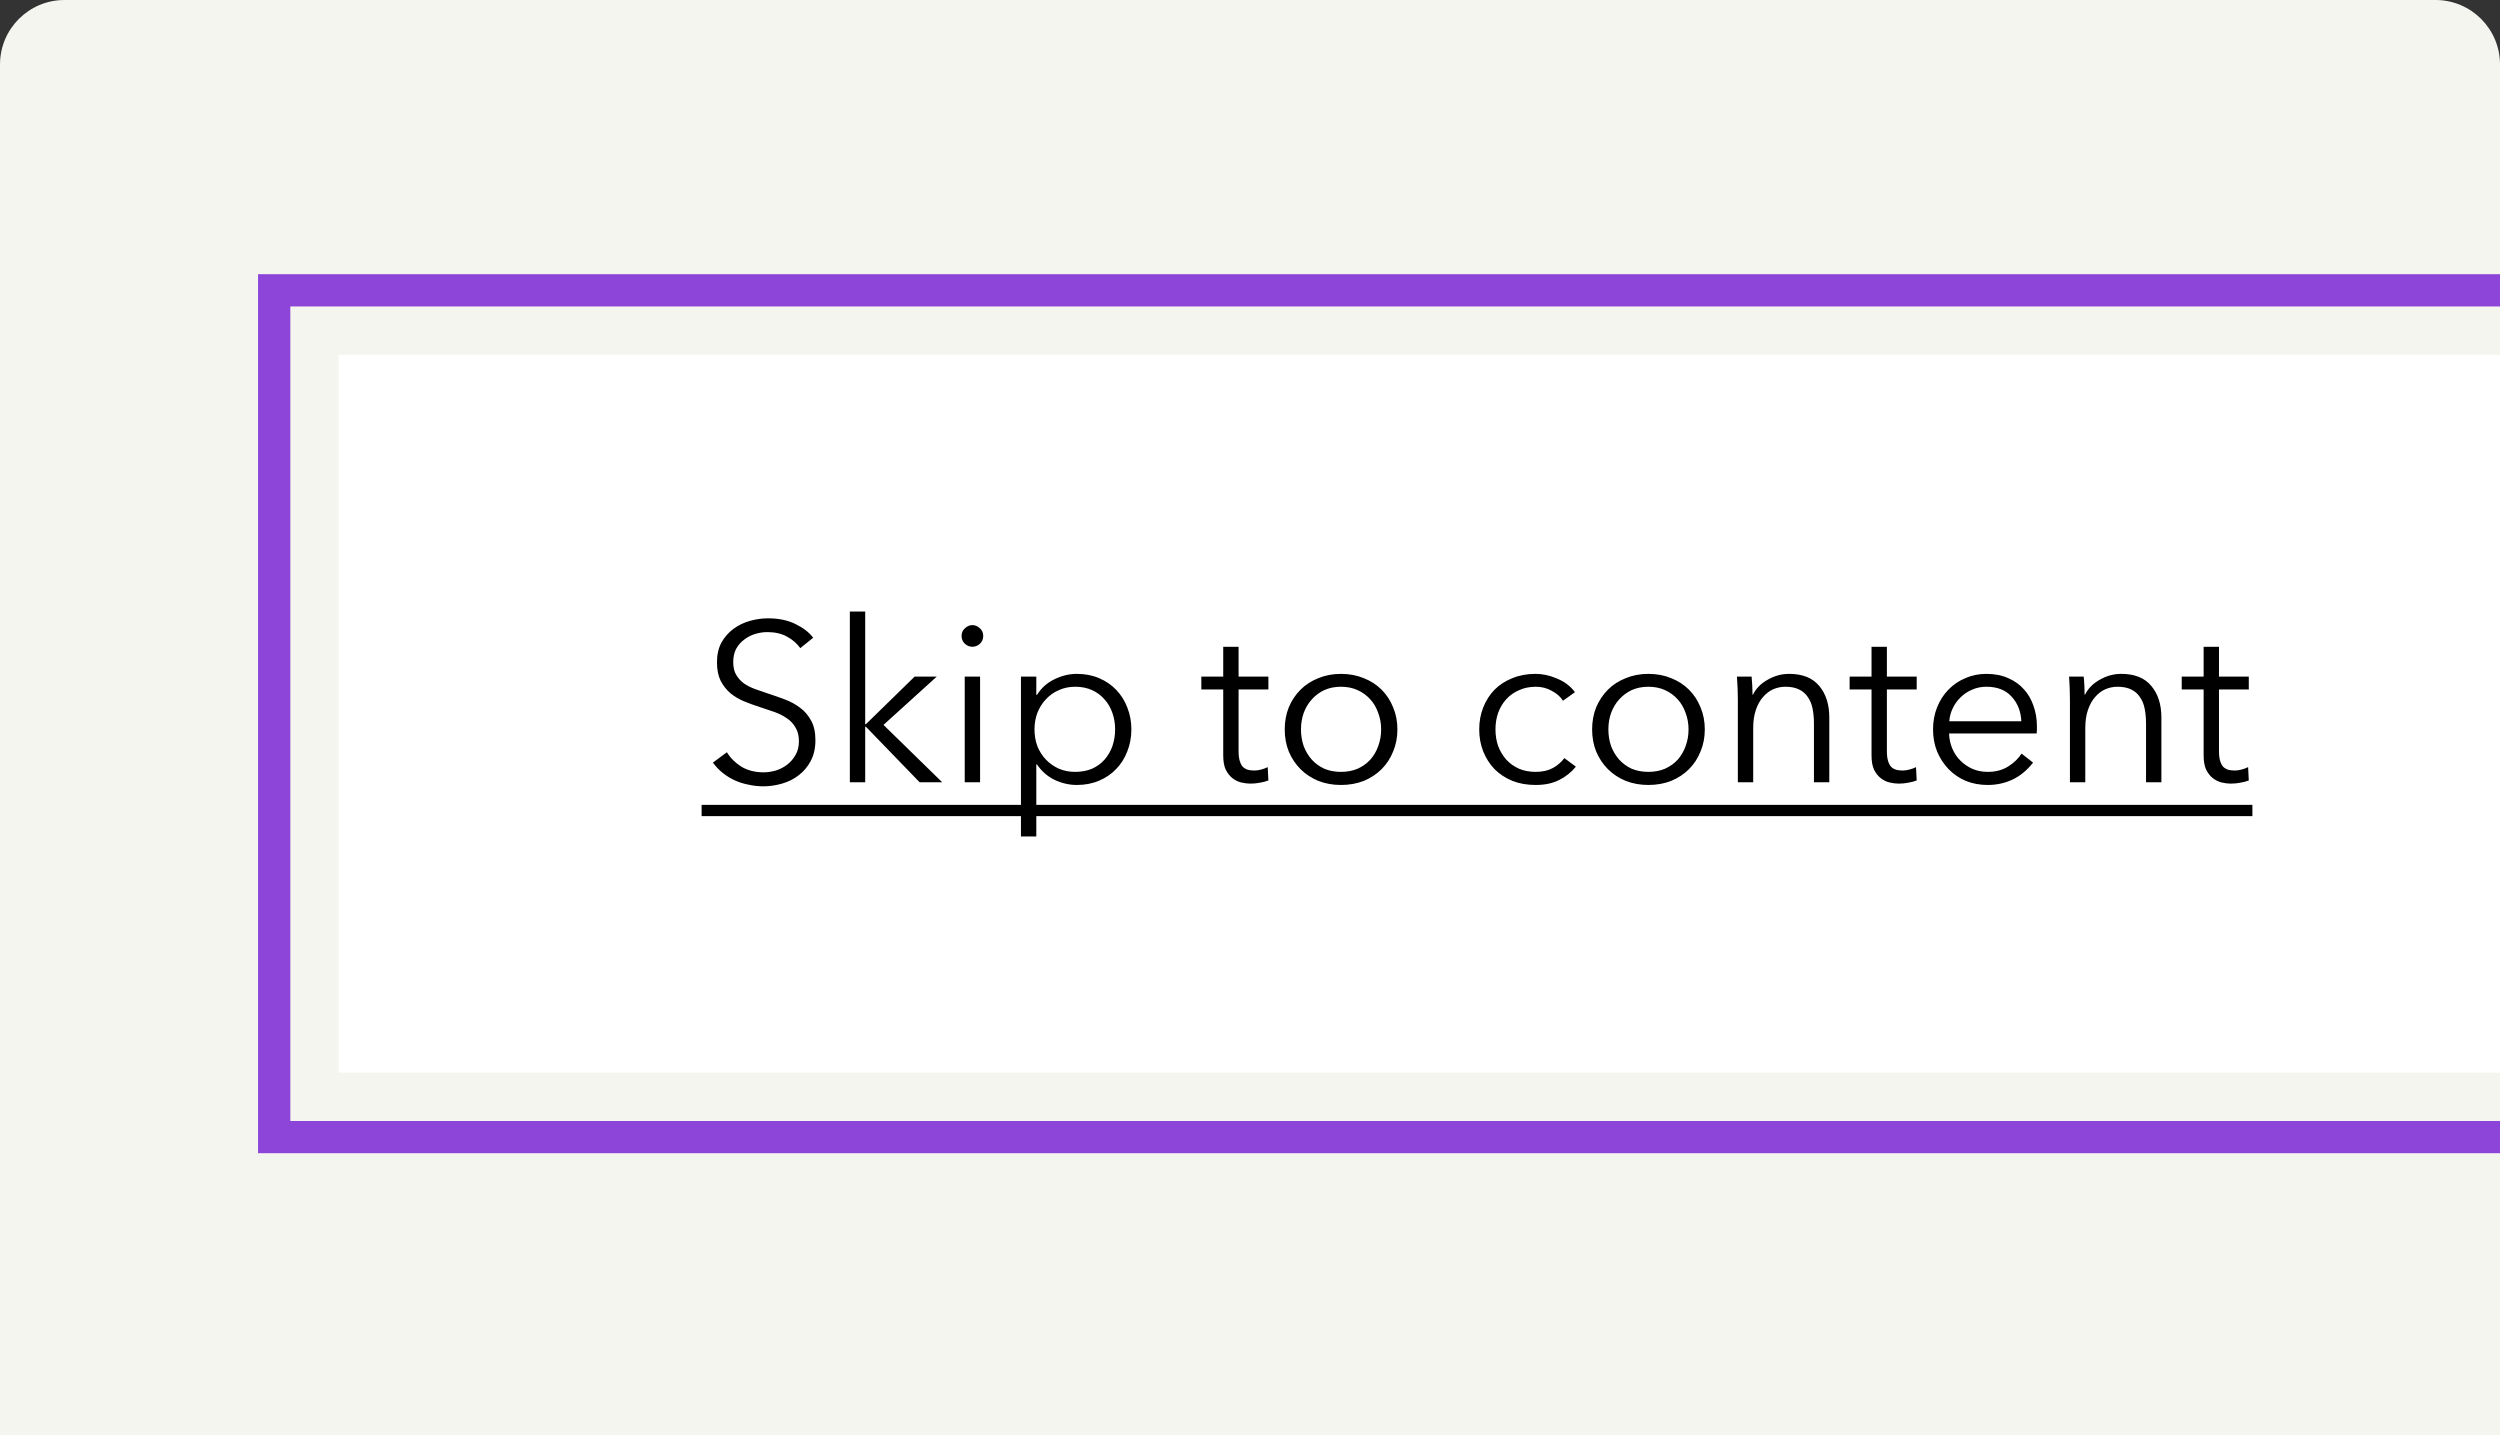 <svg width="310" height="178" viewBox="0 0 310 178" fill="none" xmlns="http://www.w3.org/2000/svg">
<rect x="0" y="0" width="310" height="178" fill="#333333" stroke="none"/>
<g clip-path="url(#clip0)">
<path d="M0 8C0 3.582 3.582 0 8 0H302C306.418 0 310 3.582 310 8V178H0V8Z" fill="#F5F5F0"/>
<rect x="42" y="44" width="286" height="89" fill="white"/>
<rect x="34" y="36" width="302" height="105" stroke="#8D44D8" stroke-width="4"/>
<path d="M99.236 80.368C98.807 79.771 98.256 79.295 97.584 78.94C96.912 78.567 96.1 78.38 95.148 78.38C94.663 78.38 94.168 78.455 93.664 78.604C93.16 78.753 92.703 78.987 92.292 79.304C91.881 79.603 91.545 79.985 91.284 80.452C91.041 80.919 90.92 81.469 90.92 82.104C90.92 82.739 91.041 83.261 91.284 83.672C91.527 84.083 91.844 84.437 92.236 84.736C92.647 85.016 93.104 85.249 93.608 85.436C94.131 85.623 94.672 85.809 95.232 85.996C95.923 86.22 96.613 86.463 97.304 86.724C98.013 86.985 98.648 87.331 99.208 87.76C99.768 88.171 100.225 88.703 100.58 89.356C100.935 89.991 101.112 90.803 101.112 91.792C101.112 92.781 100.916 93.64 100.524 94.368C100.151 95.077 99.656 95.665 99.04 96.132C98.443 96.599 97.752 96.944 96.968 97.168C96.203 97.392 95.428 97.504 94.644 97.504C94.047 97.504 93.449 97.439 92.852 97.308C92.255 97.196 91.685 97.019 91.144 96.776C90.603 96.533 90.099 96.225 89.632 95.852C89.165 95.479 88.755 95.049 88.4 94.564L90.136 93.276C90.565 93.985 91.163 94.583 91.928 95.068C92.712 95.535 93.627 95.768 94.672 95.768C95.176 95.768 95.689 95.693 96.212 95.544C96.735 95.376 97.201 95.133 97.612 94.816C98.041 94.48 98.387 94.079 98.648 93.612C98.928 93.127 99.068 92.567 99.068 91.932C99.068 91.241 98.928 90.672 98.648 90.224C98.387 89.757 98.032 89.375 97.584 89.076C97.136 88.759 96.623 88.497 96.044 88.292C95.465 88.087 94.859 87.881 94.224 87.676C93.571 87.471 92.927 87.237 92.292 86.976C91.657 86.715 91.088 86.379 90.584 85.968C90.08 85.539 89.669 85.016 89.352 84.4C89.053 83.784 88.904 83.028 88.904 82.132C88.904 81.18 89.091 80.359 89.464 79.668C89.856 78.977 90.36 78.408 90.976 77.96C91.592 77.512 92.273 77.185 93.02 76.98C93.767 76.775 94.504 76.672 95.232 76.672C96.576 76.672 97.724 76.915 98.676 77.4C99.628 77.867 100.347 78.427 100.832 79.08L99.236 80.368ZM107.285 89.804H107.369L113.417 83.896H116.161L109.553 89.888L116.833 97H114.033L107.369 90.112H107.285V97H105.381V75.832H107.285V89.804ZM121.53 97H119.626V83.896H121.53V97ZM121.922 78.856C121.922 79.248 121.782 79.575 121.502 79.836C121.222 80.079 120.914 80.2 120.578 80.2C120.242 80.2 119.934 80.079 119.654 79.836C119.374 79.575 119.234 79.248 119.234 78.856C119.234 78.464 119.374 78.147 119.654 77.904C119.934 77.643 120.242 77.512 120.578 77.512C120.914 77.512 121.222 77.643 121.502 77.904C121.782 78.147 121.922 78.464 121.922 78.856ZM128.502 103.72H126.598V83.896H128.502V86.164H128.586C129.127 85.305 129.846 84.661 130.742 84.232C131.657 83.784 132.581 83.56 133.514 83.56C134.541 83.56 135.465 83.737 136.286 84.092C137.126 84.447 137.835 84.932 138.414 85.548C139.011 86.164 139.469 86.892 139.786 87.732C140.122 88.572 140.29 89.477 140.29 90.448C140.29 91.419 140.122 92.324 139.786 93.164C139.469 94.004 139.011 94.732 138.414 95.348C137.835 95.964 137.126 96.449 136.286 96.804C135.465 97.159 134.541 97.336 133.514 97.336C132.581 97.336 131.657 97.121 130.742 96.692C129.846 96.244 129.127 95.609 128.586 94.788H128.502V103.72ZM138.274 90.448C138.274 89.72 138.162 89.039 137.938 88.404C137.714 87.751 137.387 87.191 136.958 86.724C136.547 86.239 136.034 85.856 135.418 85.576C134.802 85.296 134.102 85.156 133.318 85.156C132.59 85.156 131.918 85.296 131.302 85.576C130.686 85.837 130.154 86.211 129.706 86.696C129.258 87.163 128.903 87.723 128.642 88.376C128.399 89.011 128.278 89.701 128.278 90.448C128.278 91.195 128.399 91.895 128.642 92.548C128.903 93.183 129.258 93.733 129.706 94.2C130.154 94.667 130.686 95.04 131.302 95.32C131.918 95.581 132.59 95.712 133.318 95.712C134.102 95.712 134.802 95.581 135.418 95.32C136.034 95.04 136.547 94.667 136.958 94.2C137.387 93.715 137.714 93.155 137.938 92.52C138.162 91.867 138.274 91.176 138.274 90.448ZM157.28 85.492H153.584V93.136C153.584 93.621 153.63 94.023 153.724 94.34C153.817 94.657 153.948 94.909 154.116 95.096C154.302 95.264 154.517 95.385 154.76 95.46C155.002 95.516 155.264 95.544 155.544 95.544C155.805 95.544 156.076 95.507 156.356 95.432C156.654 95.357 156.934 95.255 157.196 95.124L157.28 96.776C156.944 96.907 156.589 97 156.216 97.056C155.861 97.131 155.469 97.168 155.04 97.168C154.685 97.168 154.312 97.121 153.92 97.028C153.528 96.935 153.164 96.757 152.828 96.496C152.492 96.235 152.212 95.88 151.988 95.432C151.782 94.984 151.68 94.396 151.68 93.668V85.492H148.964V83.896H151.68V80.2H153.584V83.896H157.28V85.492ZM173.278 90.448C173.278 91.437 173.101 92.352 172.746 93.192C172.41 94.032 171.934 94.76 171.318 95.376C170.702 95.992 169.965 96.477 169.106 96.832C168.248 97.168 167.305 97.336 166.278 97.336C165.27 97.336 164.337 97.168 163.478 96.832C162.62 96.477 161.882 95.992 161.266 95.376C160.65 94.76 160.165 94.032 159.81 93.192C159.474 92.352 159.306 91.437 159.306 90.448C159.306 89.459 159.474 88.544 159.81 87.704C160.165 86.864 160.65 86.136 161.266 85.52C161.882 84.904 162.62 84.428 163.478 84.092C164.337 83.737 165.27 83.56 166.278 83.56C167.305 83.56 168.248 83.737 169.106 84.092C169.965 84.428 170.702 84.904 171.318 85.52C171.934 86.136 172.41 86.864 172.746 87.704C173.101 88.544 173.278 89.459 173.278 90.448ZM171.262 90.448C171.262 89.72 171.141 89.039 170.898 88.404C170.674 87.751 170.348 87.191 169.918 86.724C169.489 86.239 168.966 85.856 168.35 85.576C167.734 85.296 167.044 85.156 166.278 85.156C165.513 85.156 164.822 85.296 164.206 85.576C163.609 85.856 163.096 86.239 162.666 86.724C162.237 87.191 161.901 87.751 161.658 88.404C161.434 89.039 161.322 89.72 161.322 90.448C161.322 91.176 161.434 91.867 161.658 92.52C161.901 93.155 162.237 93.715 162.666 94.2C163.096 94.667 163.609 95.04 164.206 95.32C164.822 95.581 165.513 95.712 166.278 95.712C167.044 95.712 167.734 95.581 168.35 95.32C168.966 95.04 169.489 94.667 169.918 94.2C170.348 93.715 170.674 93.155 170.898 92.52C171.141 91.867 171.262 91.176 171.262 90.448ZM193.811 86.892C193.494 86.388 193.027 85.977 192.411 85.66C191.814 85.324 191.161 85.156 190.451 85.156C189.686 85.156 188.995 85.296 188.379 85.576C187.763 85.837 187.231 86.211 186.783 86.696C186.354 87.163 186.018 87.723 185.775 88.376C185.551 89.011 185.439 89.701 185.439 90.448C185.439 91.195 185.551 91.885 185.775 92.52C186.018 93.155 186.354 93.715 186.783 94.2C187.213 94.667 187.735 95.04 188.351 95.32C188.967 95.581 189.658 95.712 190.423 95.712C191.263 95.712 191.973 95.553 192.551 95.236C193.13 94.919 193.606 94.508 193.979 94.004L195.407 95.068C194.847 95.759 194.157 96.309 193.335 96.72C192.533 97.131 191.562 97.336 190.423 97.336C189.359 97.336 188.398 97.168 187.539 96.832C186.681 96.477 185.943 95.992 185.327 95.376C184.73 94.76 184.263 94.032 183.927 93.192C183.591 92.352 183.423 91.437 183.423 90.448C183.423 89.459 183.591 88.544 183.927 87.704C184.263 86.864 184.73 86.136 185.327 85.52C185.943 84.904 186.681 84.428 187.539 84.092C188.398 83.737 189.359 83.56 190.423 83.56C191.301 83.56 192.187 83.756 193.083 84.148C193.998 84.521 194.735 85.081 195.295 85.828L193.811 86.892ZM211.395 90.448C211.395 91.437 211.218 92.352 210.863 93.192C210.527 94.032 210.051 94.76 209.435 95.376C208.819 95.992 208.082 96.477 207.223 96.832C206.365 97.168 205.422 97.336 204.395 97.336C203.387 97.336 202.454 97.168 201.595 96.832C200.737 96.477 199.999 95.992 199.383 95.376C198.767 94.76 198.282 94.032 197.927 93.192C197.591 92.352 197.423 91.437 197.423 90.448C197.423 89.459 197.591 88.544 197.927 87.704C198.282 86.864 198.767 86.136 199.383 85.52C199.999 84.904 200.737 84.428 201.595 84.092C202.454 83.737 203.387 83.56 204.395 83.56C205.422 83.56 206.365 83.737 207.223 84.092C208.082 84.428 208.819 84.904 209.435 85.52C210.051 86.136 210.527 86.864 210.863 87.704C211.218 88.544 211.395 89.459 211.395 90.448ZM209.379 90.448C209.379 89.72 209.258 89.039 209.015 88.404C208.791 87.751 208.465 87.191 208.035 86.724C207.606 86.239 207.083 85.856 206.467 85.576C205.851 85.296 205.161 85.156 204.395 85.156C203.63 85.156 202.939 85.296 202.323 85.576C201.726 85.856 201.213 86.239 200.783 86.724C200.354 87.191 200.018 87.751 199.775 88.404C199.551 89.039 199.439 89.72 199.439 90.448C199.439 91.176 199.551 91.867 199.775 92.52C200.018 93.155 200.354 93.715 200.783 94.2C201.213 94.667 201.726 95.04 202.323 95.32C202.939 95.581 203.63 95.712 204.395 95.712C205.161 95.712 205.851 95.581 206.467 95.32C207.083 95.04 207.606 94.667 208.035 94.2C208.465 93.715 208.791 93.155 209.015 92.52C209.258 91.867 209.379 91.176 209.379 90.448ZM217.201 83.896C217.238 84.251 217.266 84.643 217.285 85.072C217.303 85.501 217.313 85.856 217.313 86.136H217.369C217.742 85.371 218.349 84.755 219.189 84.288C220.029 83.803 220.915 83.56 221.849 83.56C223.51 83.56 224.751 84.055 225.573 85.044C226.413 86.033 226.833 87.34 226.833 88.964V97H224.929V89.748C224.929 89.057 224.873 88.432 224.761 87.872C224.649 87.312 224.453 86.836 224.173 86.444C223.911 86.033 223.547 85.716 223.081 85.492C222.633 85.268 222.063 85.156 221.373 85.156C220.869 85.156 220.374 85.259 219.889 85.464C219.422 85.669 219.002 85.987 218.629 86.416C218.255 86.827 217.957 87.359 217.733 88.012C217.509 88.647 217.397 89.403 217.397 90.28V97H215.493V86.78C215.493 86.425 215.483 85.968 215.465 85.408C215.446 84.848 215.418 84.344 215.381 83.896H217.201ZM237.67 85.492H233.974V93.136C233.974 93.621 234.021 94.023 234.114 94.34C234.208 94.657 234.338 94.909 234.506 95.096C234.693 95.264 234.908 95.385 235.15 95.46C235.393 95.516 235.654 95.544 235.934 95.544C236.196 95.544 236.466 95.507 236.746 95.432C237.045 95.357 237.325 95.255 237.586 95.124L237.67 96.776C237.334 96.907 236.98 97 236.606 97.056C236.252 97.131 235.86 97.168 235.43 97.168C235.076 97.168 234.702 97.121 234.31 97.028C233.918 96.935 233.554 96.757 233.218 96.496C232.882 96.235 232.602 95.88 232.378 95.432C232.173 94.984 232.07 94.396 232.07 93.668V85.492H229.354V83.896H232.07V80.2H233.974V83.896H237.67V85.492ZM250.645 89.44C250.589 88.208 250.188 87.191 249.441 86.388C248.713 85.567 247.668 85.156 246.305 85.156C245.67 85.156 245.082 85.277 244.541 85.52C244 85.744 243.524 86.061 243.113 86.472C242.702 86.864 242.376 87.321 242.133 87.844C241.89 88.348 241.75 88.88 241.713 89.44H250.645ZM252.577 90.056C252.577 90.187 252.577 90.327 252.577 90.476C252.577 90.625 252.568 90.784 252.549 90.952H241.685C241.704 91.605 241.834 92.221 242.077 92.8C242.32 93.379 242.656 93.883 243.085 94.312C243.514 94.741 244.018 95.087 244.597 95.348C245.176 95.591 245.801 95.712 246.473 95.712C247.462 95.712 248.312 95.488 249.021 95.04C249.749 94.573 250.3 94.041 250.673 93.444L252.101 94.564C251.317 95.553 250.449 96.263 249.497 96.692C248.564 97.121 247.556 97.336 246.473 97.336C245.502 97.336 244.597 97.168 243.757 96.832C242.936 96.477 242.226 95.992 241.629 95.376C241.032 94.76 240.556 94.032 240.201 93.192C239.865 92.352 239.697 91.437 239.697 90.448C239.697 89.459 239.865 88.544 240.201 87.704C240.537 86.864 241.004 86.136 241.601 85.52C242.198 84.904 242.898 84.428 243.701 84.092C244.504 83.737 245.372 83.56 246.305 83.56C247.332 83.56 248.237 83.737 249.021 84.092C249.805 84.428 250.458 84.895 250.981 85.492C251.504 86.071 251.896 86.752 252.157 87.536C252.437 88.32 252.577 89.16 252.577 90.056ZM258.38 83.896C258.418 84.251 258.446 84.643 258.464 85.072C258.483 85.501 258.492 85.856 258.492 86.136H258.548C258.922 85.371 259.528 84.755 260.368 84.288C261.208 83.803 262.095 83.56 263.028 83.56C264.69 83.56 265.931 84.055 266.752 85.044C267.592 86.033 268.012 87.34 268.012 88.964V97H266.108V89.748C266.108 89.057 266.052 88.432 265.94 87.872C265.828 87.312 265.632 86.836 265.352 86.444C265.091 86.033 264.727 85.716 264.26 85.492C263.812 85.268 263.243 85.156 262.552 85.156C262.048 85.156 261.554 85.259 261.068 85.464C260.602 85.669 260.182 85.987 259.808 86.416C259.435 86.827 259.136 87.359 258.912 88.012C258.688 88.647 258.576 89.403 258.576 90.28V97H256.672V86.78C256.672 86.425 256.663 85.968 256.644 85.408C256.626 84.848 256.598 84.344 256.56 83.896H258.38ZM278.85 85.492H275.154V93.136C275.154 93.621 275.201 94.023 275.294 94.34C275.387 94.657 275.518 94.909 275.686 95.096C275.873 95.264 276.087 95.385 276.33 95.46C276.573 95.516 276.834 95.544 277.114 95.544C277.375 95.544 277.646 95.507 277.926 95.432C278.225 95.357 278.505 95.255 278.766 95.124L278.85 96.776C278.514 96.907 278.159 97 277.786 97.056C277.431 97.131 277.039 97.168 276.61 97.168C276.255 97.168 275.882 97.121 275.49 97.028C275.098 96.935 274.734 96.757 274.398 96.496C274.062 96.235 273.782 95.88 273.558 95.432C273.353 94.984 273.25 94.396 273.25 93.668V85.492H270.534V83.896H273.25V80.2H275.154V83.896H278.85V85.492Z" fill="black"/>
<path d="M87 99.8H279.298V101.2H87V99.8Z" fill="black"/>
</g>
<defs>
<clipPath id="clip0">
<path d="M0 8C0 3.582 3.582 0 8 0H302C306.418 0 310 3.582 310 8V178H0V8Z" fill="white"/>
</clipPath>
</defs>
</svg>
